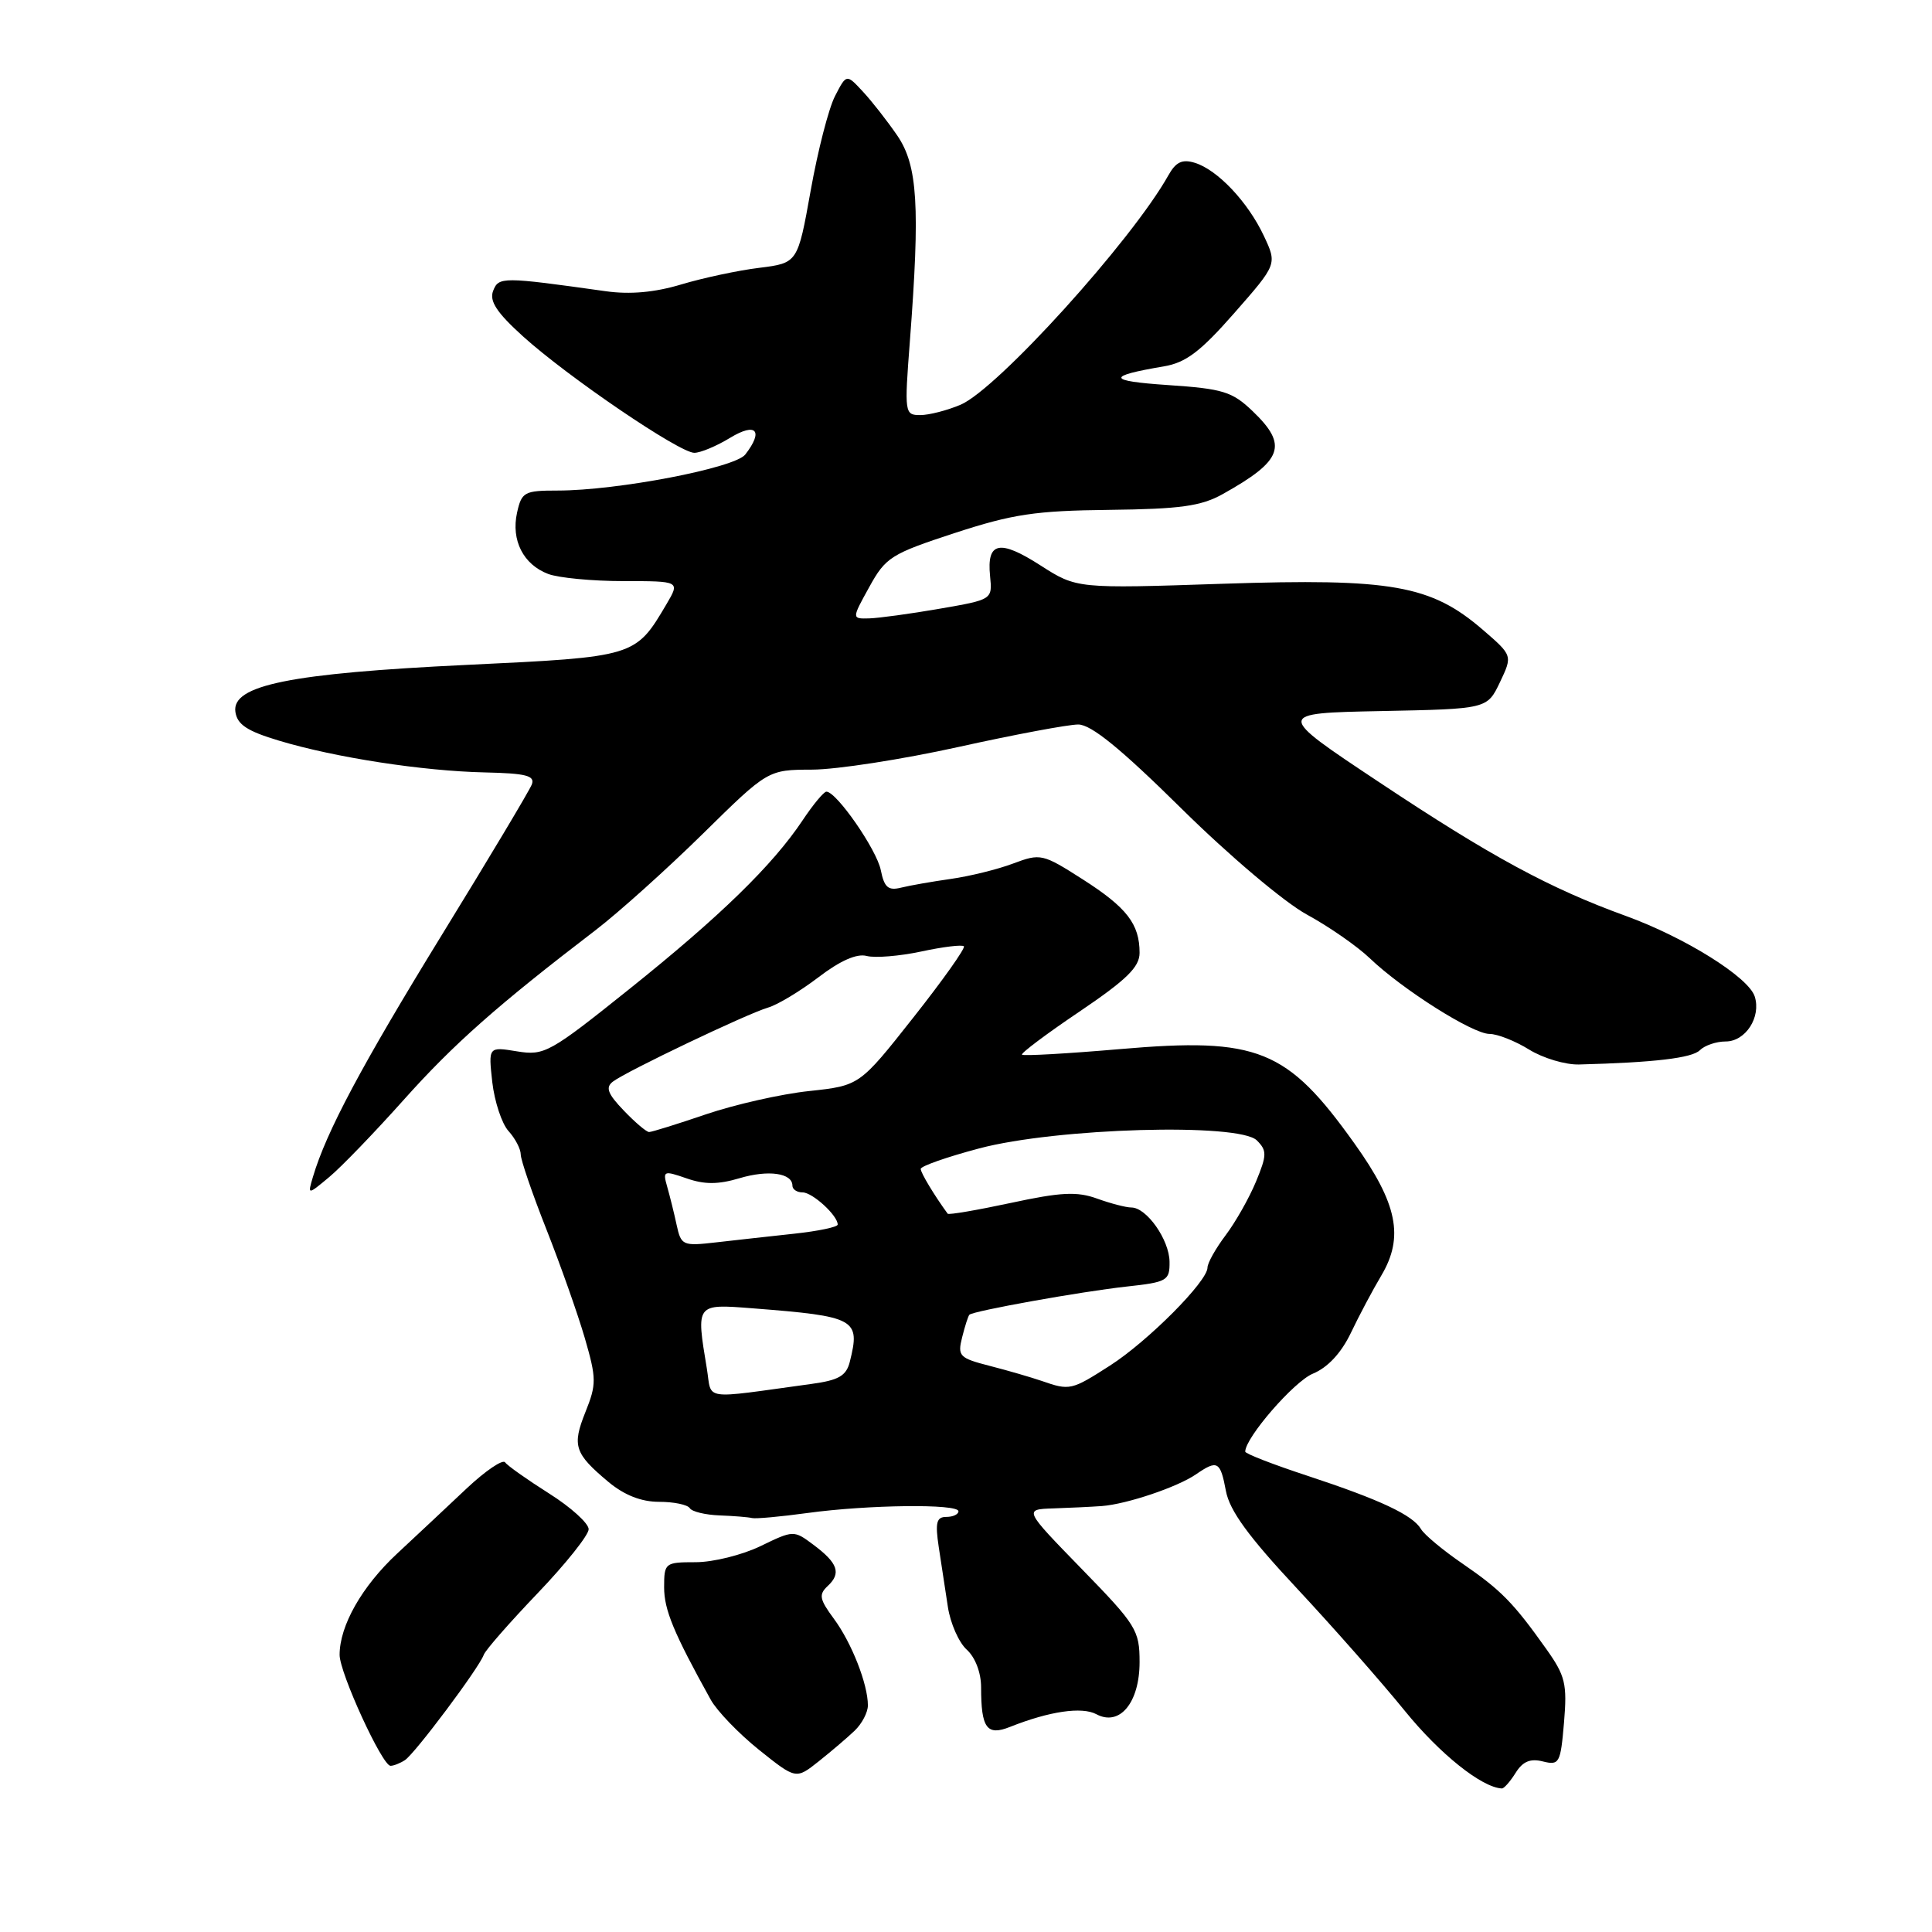 <?xml version="1.0" encoding="UTF-8" standalone="no"?>
<!DOCTYPE svg PUBLIC "-//W3C//DTD SVG 1.1//EN" "http://www.w3.org/Graphics/SVG/1.1/DTD/svg11.dtd" >
<svg xmlns="http://www.w3.org/2000/svg" xmlns:xlink="http://www.w3.org/1999/xlink" version="1.1" viewBox="0 0 256 256">
 <g >
 <path fill="currentColor"
d=" M 200.83 234.91 C 201.77 233.40 202.77 232.98 204.44 233.40 C 206.62 233.94 206.78 233.64 207.24 228.24 C 207.67 223.12 207.42 222.06 204.89 218.50 C 200.54 212.37 198.89 210.69 193.79 207.19 C 191.19 205.41 188.72 203.35 188.29 202.61 C 187.19 200.75 182.90 198.73 173.25 195.55 C 168.71 194.06 165.00 192.62 165.00 192.35 C 165.00 190.50 171.46 183.05 173.96 182.02 C 175.94 181.20 177.71 179.29 178.99 176.63 C 180.07 174.36 181.89 170.93 183.04 169.00 C 186.06 163.91 185.17 159.49 179.49 151.54 C 170.53 138.98 166.70 137.43 148.41 139.01 C 141.45 139.61 135.61 139.94 135.42 139.75 C 135.23 139.57 138.66 136.99 143.04 134.04 C 149.28 129.82 151.00 128.14 151.00 126.26 C 151.00 122.44 149.32 120.26 143.47 116.52 C 138.15 113.12 137.88 113.06 134.25 114.42 C 132.19 115.20 128.47 116.11 126.00 116.46 C 123.53 116.81 120.55 117.33 119.39 117.62 C 117.69 118.04 117.17 117.59 116.71 115.30 C 116.17 112.58 110.83 104.88 109.50 104.90 C 109.15 104.91 107.73 106.62 106.34 108.71 C 102.38 114.64 95.45 121.40 83.41 131.04 C 72.83 139.51 72.14 139.90 68.51 139.31 C 64.71 138.69 64.71 138.69 65.23 143.39 C 65.53 145.97 66.49 148.89 67.38 149.87 C 68.27 150.85 69.00 152.25 69.00 152.97 C 69.00 153.69 70.53 158.16 72.40 162.89 C 74.27 167.63 76.56 174.11 77.49 177.30 C 79.04 182.66 79.05 183.42 77.57 187.11 C 75.78 191.58 76.12 192.60 80.64 196.38 C 82.74 198.12 84.97 199.00 87.34 199.00 C 89.29 199.00 91.11 199.38 91.40 199.84 C 91.68 200.30 93.46 200.73 95.35 200.80 C 97.25 200.87 99.18 201.03 99.65 201.15 C 100.12 201.27 103.42 200.97 107.00 200.48 C 115.04 199.38 126.99 199.24 127.00 200.25 C 127.00 200.66 126.28 201.00 125.39 201.00 C 124.09 201.00 123.90 201.74 124.39 205.00 C 124.73 207.20 125.27 210.77 125.60 212.93 C 125.93 215.10 127.05 217.64 128.10 218.59 C 129.23 219.61 130.00 221.64 130.00 223.57 C 130.00 229.00 130.76 230.05 133.84 228.82 C 139.05 226.75 143.35 226.12 145.27 227.14 C 148.36 228.80 151.00 225.62 151.00 220.23 C 151.00 216.02 150.57 215.32 143.33 207.89 C 135.65 200.00 135.65 200.00 139.58 199.87 C 141.73 199.80 144.62 199.66 146.00 199.56 C 149.31 199.31 156.01 197.05 158.47 195.36 C 161.32 193.40 161.70 193.61 162.44 197.56 C 162.93 200.17 165.43 203.60 171.81 210.43 C 176.59 215.55 183.04 222.87 186.14 226.69 C 190.77 232.40 196.34 236.86 199.01 236.98 C 199.29 236.99 200.11 236.06 200.83 234.91 Z  M 113.25 229.32 C 114.21 228.40 115.00 226.90 115.00 225.97 C 115.00 223.16 112.84 217.66 110.49 214.49 C 108.58 211.90 108.46 211.29 109.68 210.15 C 111.50 208.46 111.03 207.11 107.77 204.68 C 105.19 202.75 105.14 202.75 100.77 204.87 C 98.35 206.04 94.49 207.00 92.18 207.00 C 88.11 207.00 88.00 207.09 88.00 210.33 C 88.00 213.31 89.26 216.36 94.17 225.21 C 95.00 226.71 97.88 229.70 100.57 231.86 C 105.47 235.78 105.47 235.78 108.48 233.39 C 110.14 232.07 112.29 230.24 113.25 229.32 Z  M 53.65 233.23 C 54.95 232.40 63.49 221.00 64.10 219.27 C 64.32 218.65 67.54 214.98 71.25 211.10 C 74.96 207.22 78.00 203.41 78.00 202.63 C 78.00 201.85 75.64 199.71 72.75 197.89 C 69.86 196.06 67.24 194.21 66.93 193.77 C 66.62 193.33 64.32 194.89 61.83 197.23 C 59.34 199.58 55.20 203.46 52.62 205.86 C 47.95 210.21 45.00 215.41 45.00 219.28 C 45.00 221.67 50.66 234.01 51.75 233.98 C 52.16 233.98 53.02 233.64 53.65 233.23 Z  M 53.50 145.73 C 60.11 138.33 65.97 133.15 78.93 123.24 C 81.99 120.89 88.38 115.15 93.12 110.49 C 101.75 102.00 101.75 102.00 107.62 101.98 C 110.86 101.97 119.57 100.62 126.99 98.98 C 134.40 97.34 141.55 96.00 142.87 96.00 C 144.58 96.00 148.50 99.19 156.54 107.13 C 162.88 113.39 170.16 119.54 173.16 121.18 C 176.10 122.78 179.85 125.39 181.50 126.97 C 185.84 131.12 195.14 137.00 197.36 137.00 C 198.41 137.00 200.77 137.93 202.61 139.07 C 204.45 140.21 207.43 141.10 209.23 141.05 C 219.16 140.79 224.20 140.20 225.24 139.16 C 225.88 138.52 227.42 138.00 228.66 138.00 C 231.30 138.00 233.38 134.77 232.51 132.04 C 231.70 129.48 223.26 124.21 215.44 121.37 C 205.32 117.70 197.53 113.48 182.74 103.64 C 168.98 94.50 168.98 94.50 183.02 94.22 C 197.06 93.94 197.06 93.94 198.75 90.40 C 200.43 86.86 200.43 86.86 196.47 83.44 C 189.61 77.53 184.40 76.61 162.09 77.35 C 142.68 78.00 142.68 78.00 137.87 74.92 C 132.44 71.43 130.73 71.79 131.19 76.33 C 131.50 79.45 131.50 79.45 124.50 80.66 C 120.65 81.33 116.45 81.90 115.18 81.94 C 112.85 82.00 112.85 82.00 115.18 77.79 C 117.35 73.84 118.07 73.39 126.50 70.63 C 134.18 68.12 137.19 67.67 147.00 67.56 C 156.39 67.45 159.14 67.07 162.00 65.48 C 170.00 61.01 170.72 59.02 165.97 54.47 C 163.27 51.89 162.05 51.51 154.72 51.02 C 146.70 50.48 146.56 49.84 154.20 48.55 C 157.13 48.06 159.06 46.60 163.56 41.47 C 169.23 35.01 169.23 35.01 167.47 31.26 C 165.35 26.75 161.32 22.49 158.31 21.57 C 156.64 21.06 155.80 21.47 154.81 23.24 C 149.98 31.87 132.16 51.55 127.28 53.63 C 125.51 54.38 123.11 55.00 121.94 55.00 C 119.87 55.00 119.83 54.76 120.56 45.25 C 121.93 27.32 121.60 21.93 118.90 17.97 C 117.57 16.03 115.51 13.39 114.32 12.12 C 112.16 9.79 112.16 9.79 110.65 12.72 C 109.81 14.33 108.36 19.97 107.42 25.25 C 105.70 34.85 105.70 34.85 100.60 35.49 C 97.80 35.83 93.14 36.83 90.27 37.69 C 86.75 38.75 83.47 39.04 80.27 38.59 C 66.53 36.66 66.07 36.66 65.34 38.55 C 64.82 39.90 65.83 41.43 69.30 44.57 C 75.25 49.95 90.04 60.01 92.00 60.00 C 92.83 60.00 94.96 59.10 96.75 58.01 C 100.19 55.92 101.21 57.06 98.75 60.23 C 97.36 62.01 81.80 65.00 73.90 65.00 C 69.47 65.00 69.12 65.19 68.51 67.94 C 67.71 71.59 69.34 74.80 72.63 76.05 C 74.00 76.57 78.50 77.00 82.62 77.00 C 90.11 77.00 90.11 77.00 88.31 80.06 C 84.19 87.04 84.19 87.04 61.87 88.10 C 38.43 89.22 30.69 90.79 31.19 94.32 C 31.43 96.01 32.75 96.88 37.00 98.15 C 44.41 100.38 56.03 102.17 64.26 102.35 C 69.70 102.47 70.91 102.78 70.47 103.94 C 70.17 104.73 64.79 113.73 58.51 123.94 C 47.91 141.20 43.24 149.96 41.47 155.93 C 40.75 158.36 40.75 158.36 43.63 155.96 C 45.21 154.65 49.65 150.04 53.50 145.73 Z  M 93.66 181.34 C 92.23 172.70 92.17 172.77 99.75 173.36 C 113.43 174.43 114.03 174.76 112.60 180.46 C 112.13 182.31 111.13 182.89 107.51 183.38 C 92.74 185.40 94.37 185.64 93.66 181.34 Z  M 138.00 182.97 C 136.62 182.50 133.55 181.60 131.16 180.99 C 127.11 179.95 126.86 179.69 127.49 177.19 C 127.86 175.71 128.29 174.37 128.45 174.21 C 128.97 173.70 143.31 171.13 149.25 170.48 C 154.67 169.89 155.00 169.70 154.97 167.18 C 154.93 164.26 151.93 160.00 149.91 160.00 C 149.21 160.00 147.17 159.47 145.37 158.82 C 142.72 157.86 140.58 157.96 133.96 159.39 C 129.47 160.35 125.70 161.00 125.57 160.82 C 123.81 158.41 122.00 155.41 122.00 154.89 C 122.00 154.52 125.49 153.30 129.75 152.17 C 139.99 149.45 164.19 148.76 166.54 151.11 C 167.89 152.46 167.88 153.05 166.43 156.56 C 165.53 158.73 163.72 161.93 162.40 163.68 C 161.08 165.43 160.00 167.36 160.00 167.96 C 160.00 169.79 152.12 177.71 147.09 180.94 C 141.96 184.23 141.76 184.28 138.00 182.97 Z  M 89.66 162.32 C 89.33 160.77 88.76 158.49 88.41 157.26 C 87.80 155.13 87.92 155.08 90.98 156.14 C 93.35 156.97 95.17 156.96 97.99 156.12 C 101.80 154.98 105.00 155.43 105.00 157.11 C 105.00 157.60 105.61 158.00 106.35 158.00 C 107.66 158.00 111.00 161.06 111.00 162.26 C 111.00 162.59 108.41 163.13 105.25 163.47 C 102.09 163.81 97.43 164.33 94.89 164.62 C 90.47 165.13 90.25 165.03 89.66 162.32 Z  M 82.65 147.15 C 80.52 144.93 80.20 144.09 81.21 143.32 C 83.00 141.95 99.00 134.32 101.77 133.51 C 103.02 133.15 106.02 131.34 108.44 129.50 C 111.31 127.30 113.53 126.32 114.84 126.67 C 115.95 126.96 119.21 126.69 122.07 126.08 C 124.94 125.46 127.48 125.15 127.72 125.39 C 127.95 125.62 124.94 129.87 121.02 134.83 C 113.90 143.85 113.90 143.85 107.21 144.57 C 103.52 144.96 97.39 146.35 93.58 147.64 C 89.77 148.94 86.36 150.00 86.01 150.00 C 85.66 150.00 84.15 148.72 82.65 147.15 Z "/>
</g>
</svg>
